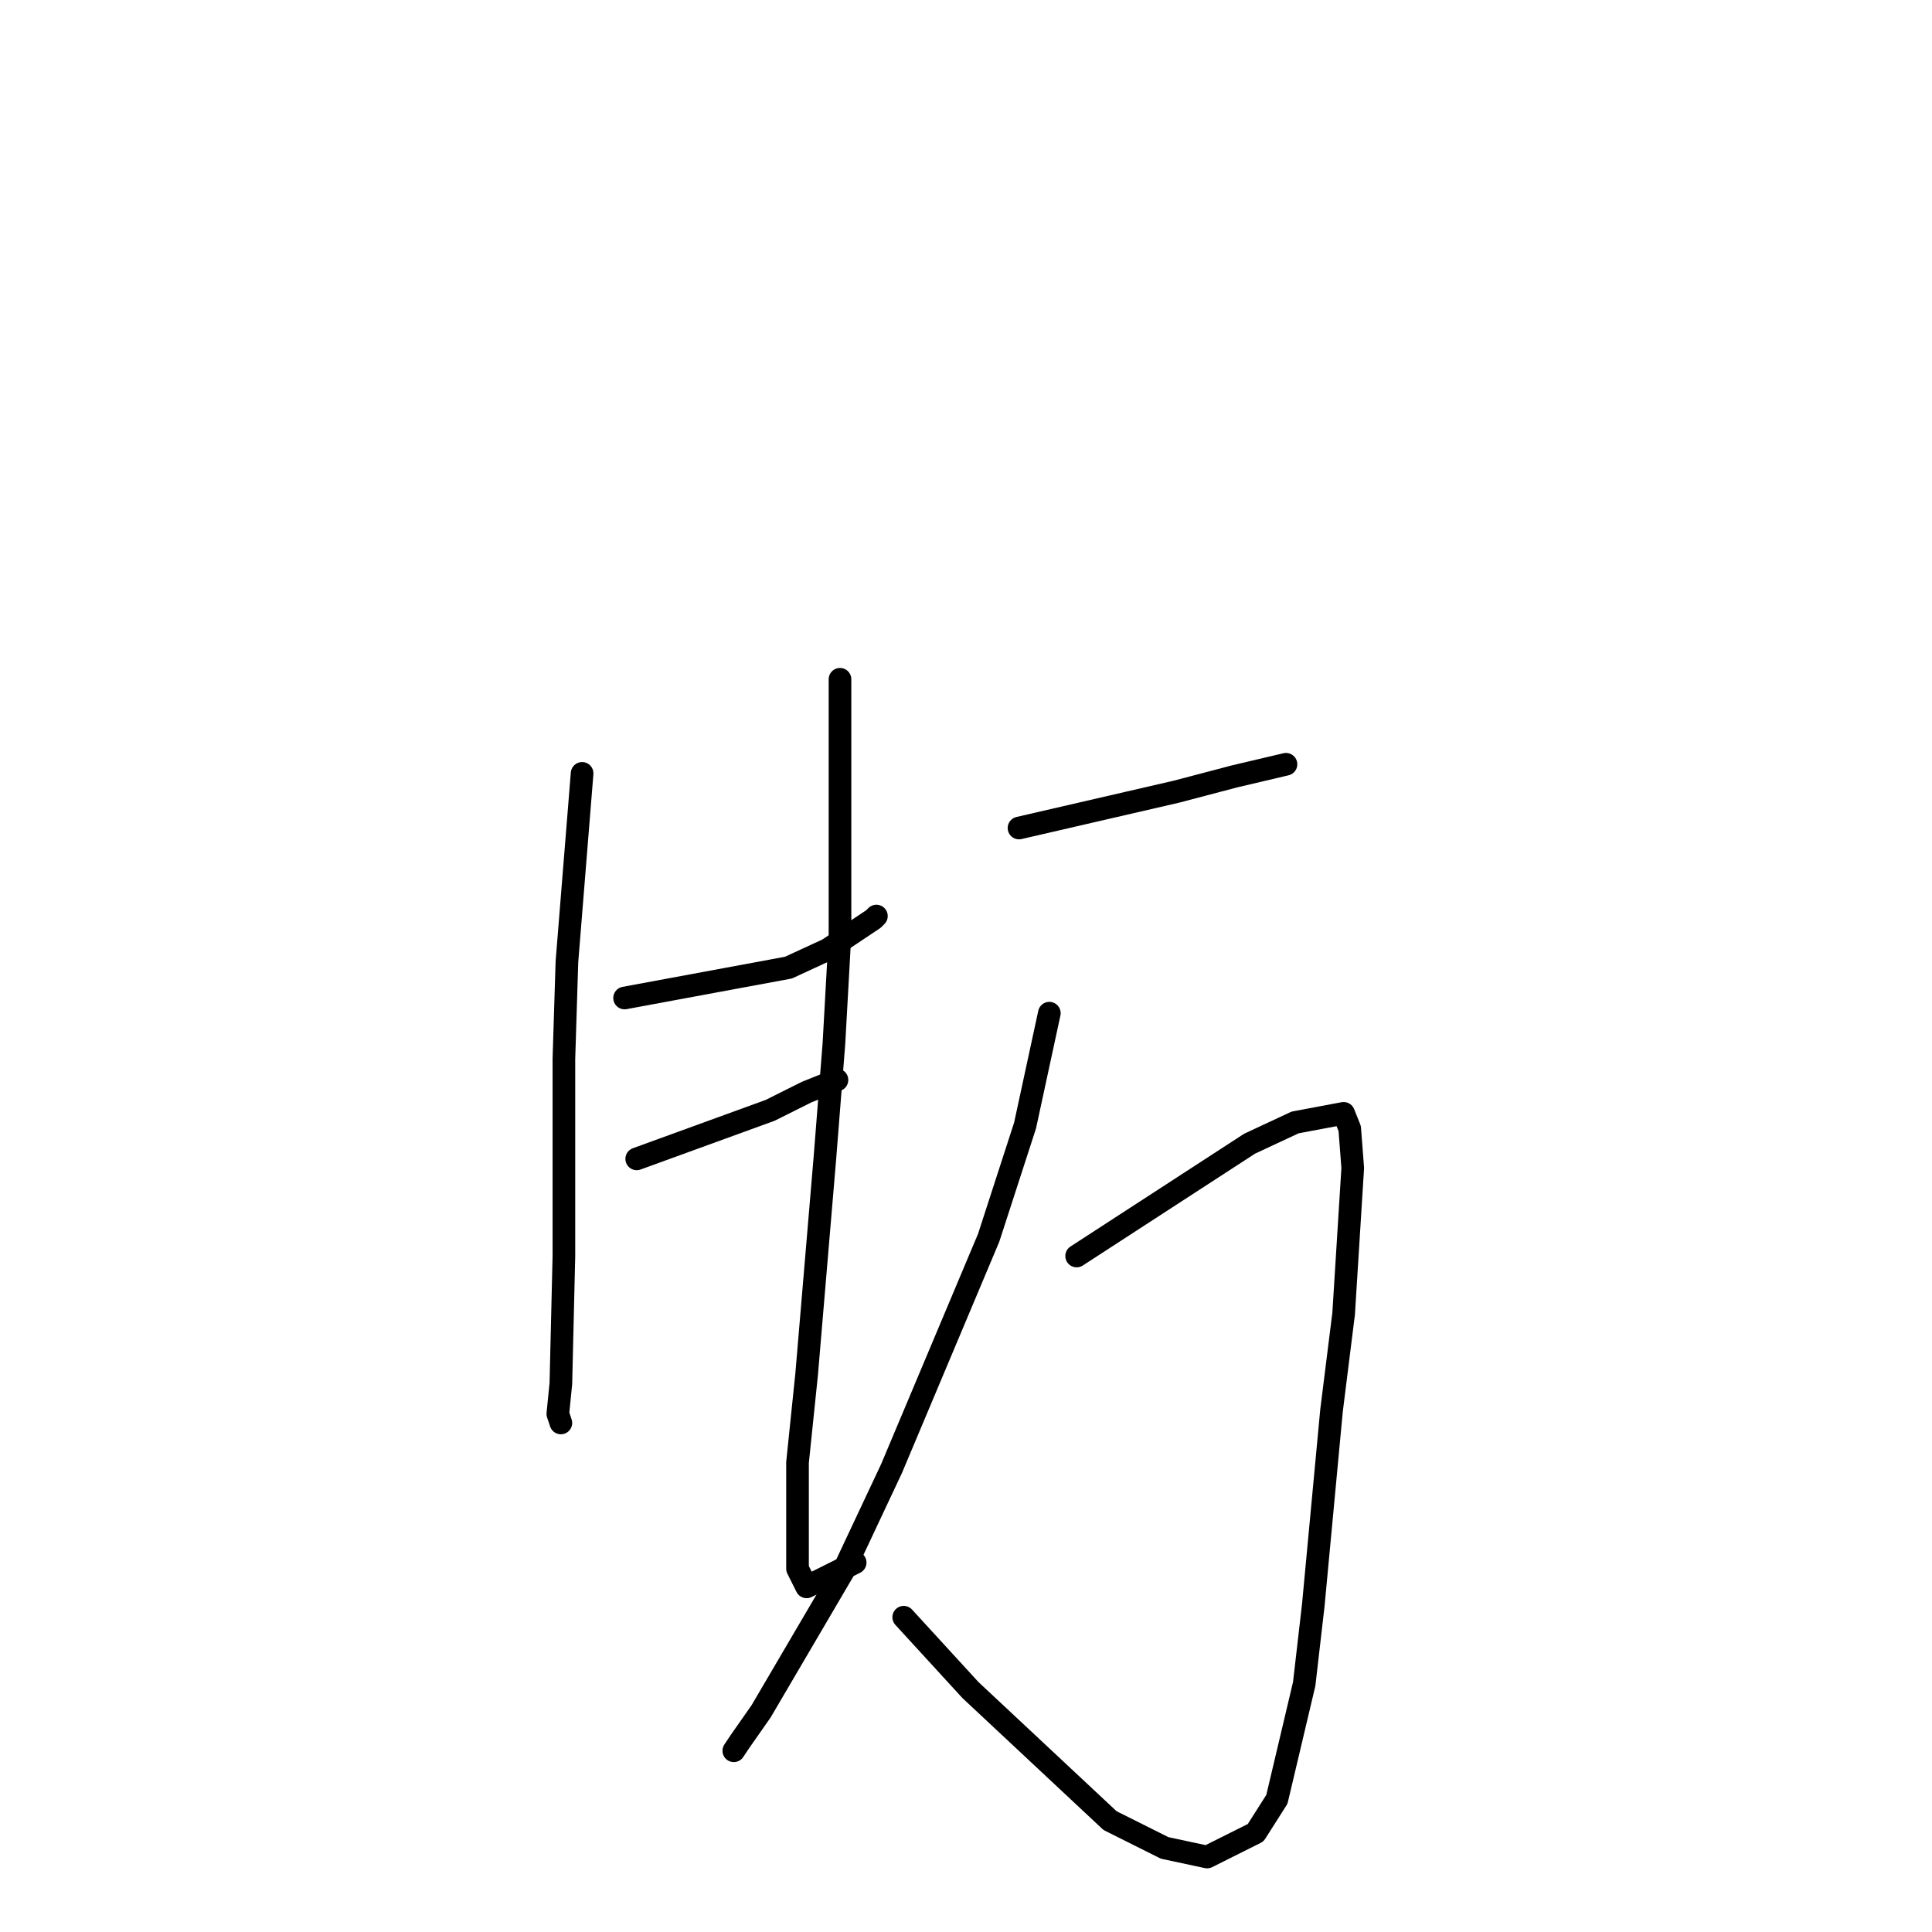 <?xml version="1.0" standalone="no"?>
    <svg width="256" height="256" xmlns="http://www.w3.org/2000/svg" version="1.1">
    <polyline stroke="black" stroke-width="3" stroke-linecap="round" fill="transparent" stroke-linejoin="round" points="77.132 102.477 75.122 127.414 74.72 140.284 74.72 166.428 74.318 183.32 73.916 187.342 74.318 188.549 74.318 188.549 " />
        <polyline stroke="black" stroke-width="3" stroke-linecap="round" fill="transparent" stroke-linejoin="round" points="82.761 132.24 104.47 128.218 109.696 125.805 115.726 121.783 116.128 121.381 116.128 121.381 " />
        <polyline stroke="black" stroke-width="3" stroke-linecap="round" fill="transparent" stroke-linejoin="round" points="84.369 153.557 102.057 147.122 106.882 144.709 110.902 143.1 110.902 143.1 " />
        <polyline stroke="black" stroke-width="3" stroke-linecap="round" fill="transparent" stroke-linejoin="round" points="111.304 90.009 111.304 98.455 111.304 123.794 110.5 138.273 109.294 153.557 106.882 182.114 105.676 193.778 105.676 207.855 106.882 210.268 113.314 207.05 113.314 207.05 " />
        <polyline stroke="black" stroke-width="3" stroke-linecap="round" fill="transparent" stroke-linejoin="round" points="135.023 109.717 155.928 104.89 163.566 102.879 170.4 101.27 170.4 101.27 " />
        <polyline stroke="black" stroke-width="3" stroke-linecap="round" fill="transparent" stroke-linejoin="round" points="139.043 134.251 135.827 149.133 131.003 164.014 118.138 194.582 111.706 208.257 100.851 226.758 98.037 230.78 97.233 231.987 97.233 231.987 " />
        <polyline stroke="black" stroke-width="3" stroke-linecap="round" fill="transparent" stroke-linejoin="round" points="142.661 166.428 165.576 151.546 171.606 148.731 178.039 147.524 178.843 149.535 179.245 154.764 178.039 174.07 176.43 186.94 174.018 212.681 172.812 223.139 169.194 238.422 166.38 242.847 159.948 246.064 154.32 244.858 147.083 241.238 128.591 223.943 119.746 214.29 119.746 214.29 " />
        </svg>